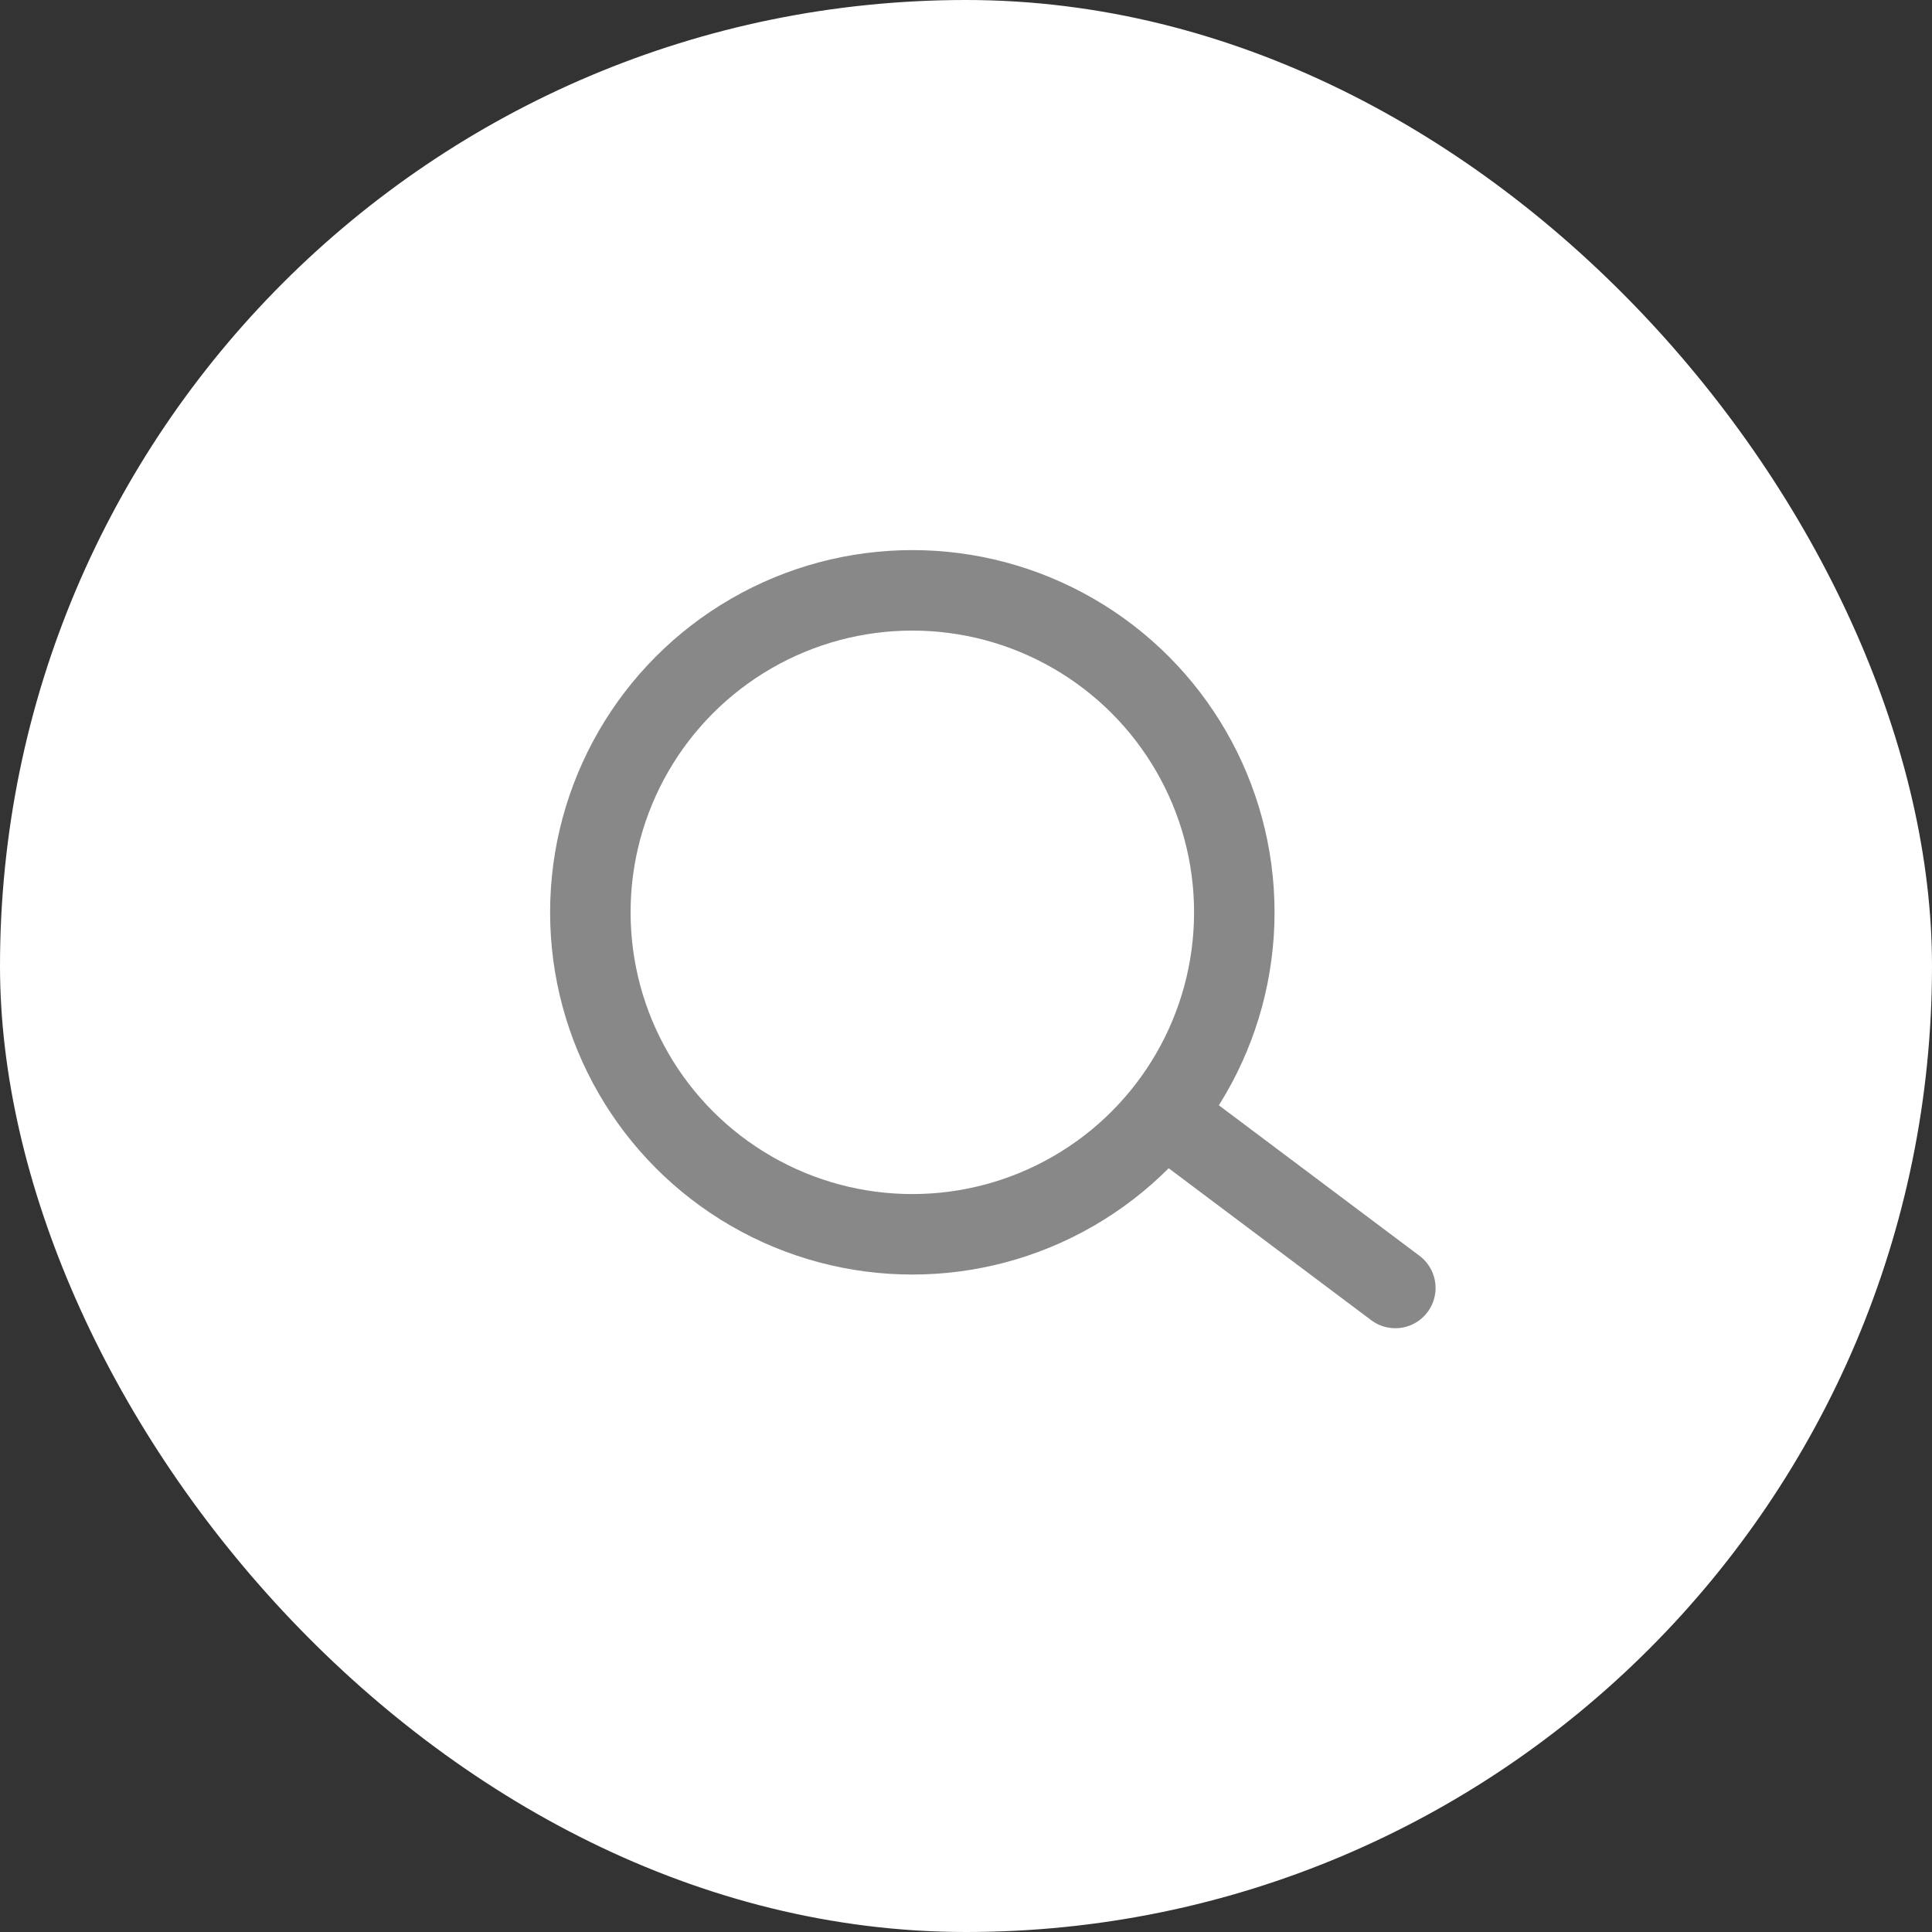 <svg width="32" height="32" viewBox="0 0 32 32" fill="none" xmlns="http://www.w3.org/2000/svg">
<rect x="0" y="0" width="32" height="32" fill="#333333" stroke="none"/>
<rect width="32" height="32" rx="16" fill="white"/>
<circle cx="15.111" cy="15.111" r="5.333" stroke="#888888" stroke-width="1.333"/>
<path d="M23.111 21.333L19.556 18.666" stroke="#888888" stroke-width="1.333" stroke-linecap="round"/>
</svg>
